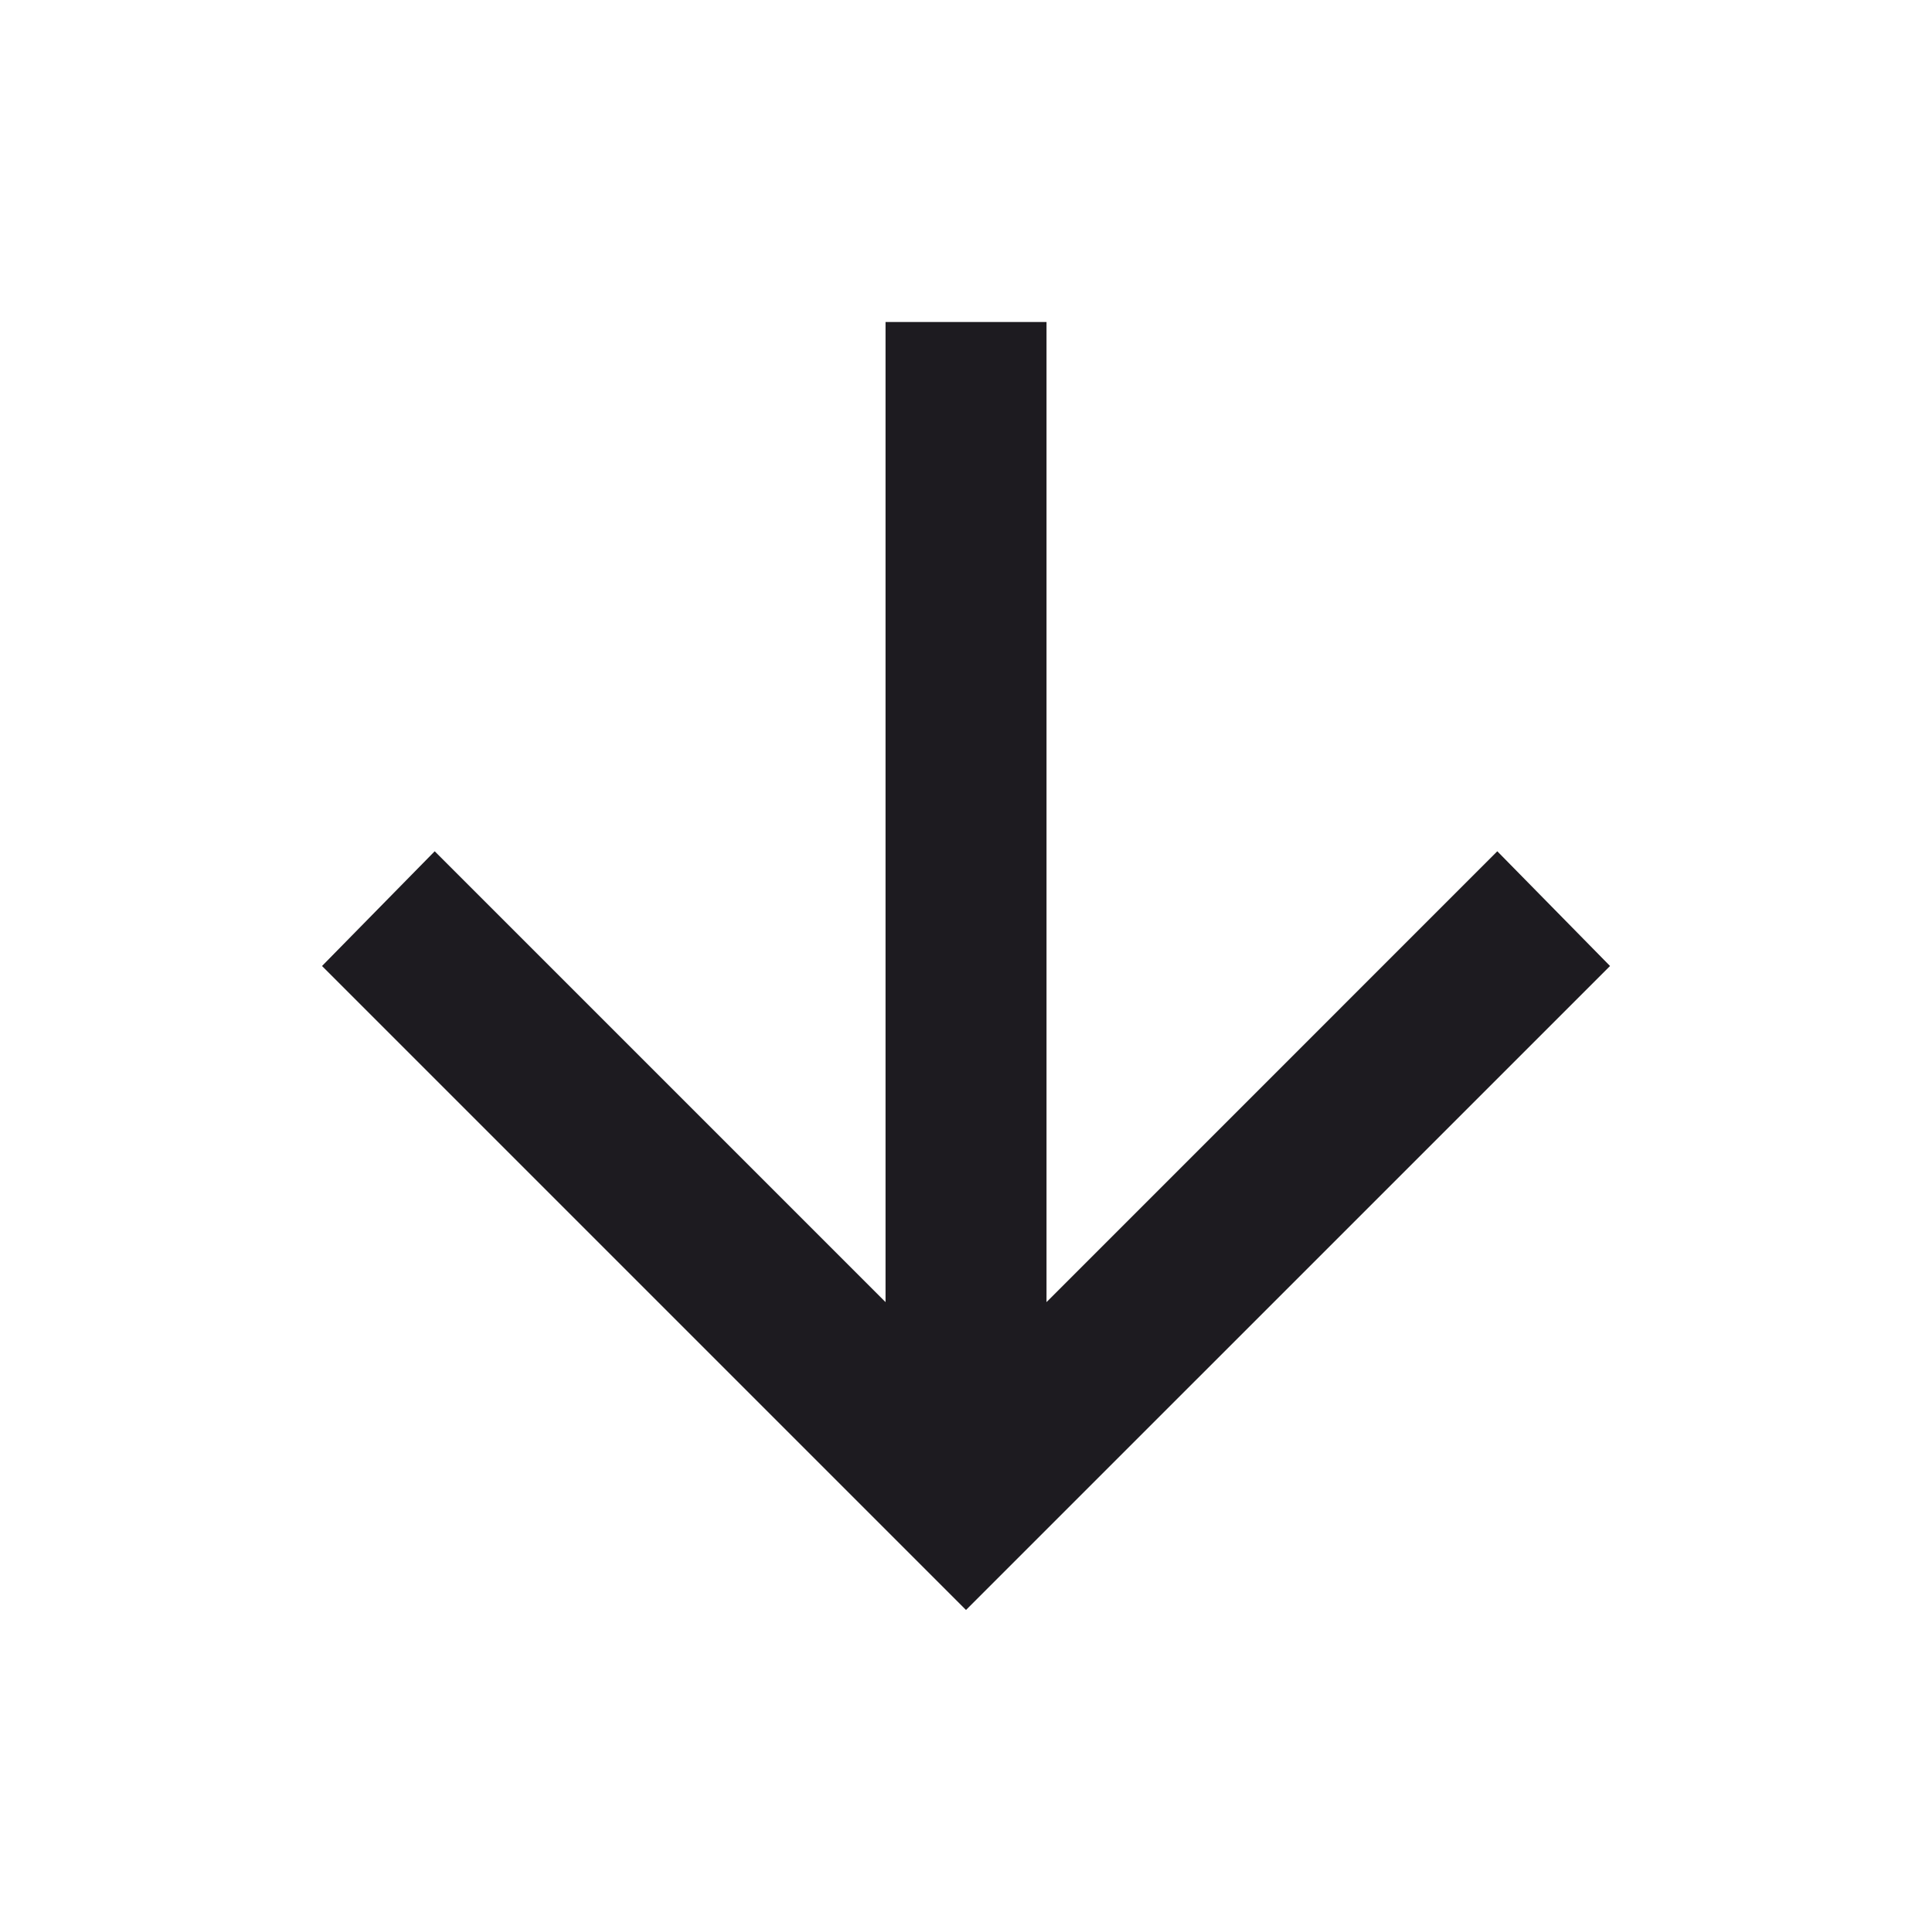 <svg width="34" height="34" viewBox="0 0 34 34" fill="none" xmlns="http://www.w3.org/2000/svg">
<path d="M15.584 22.915V5.667H18.417V22.915L26.35 14.981L28.334 17L17 28.333L5.667 17L7.65 14.981L15.584 22.915Z" fill="#1D1B20"/>
</svg>
